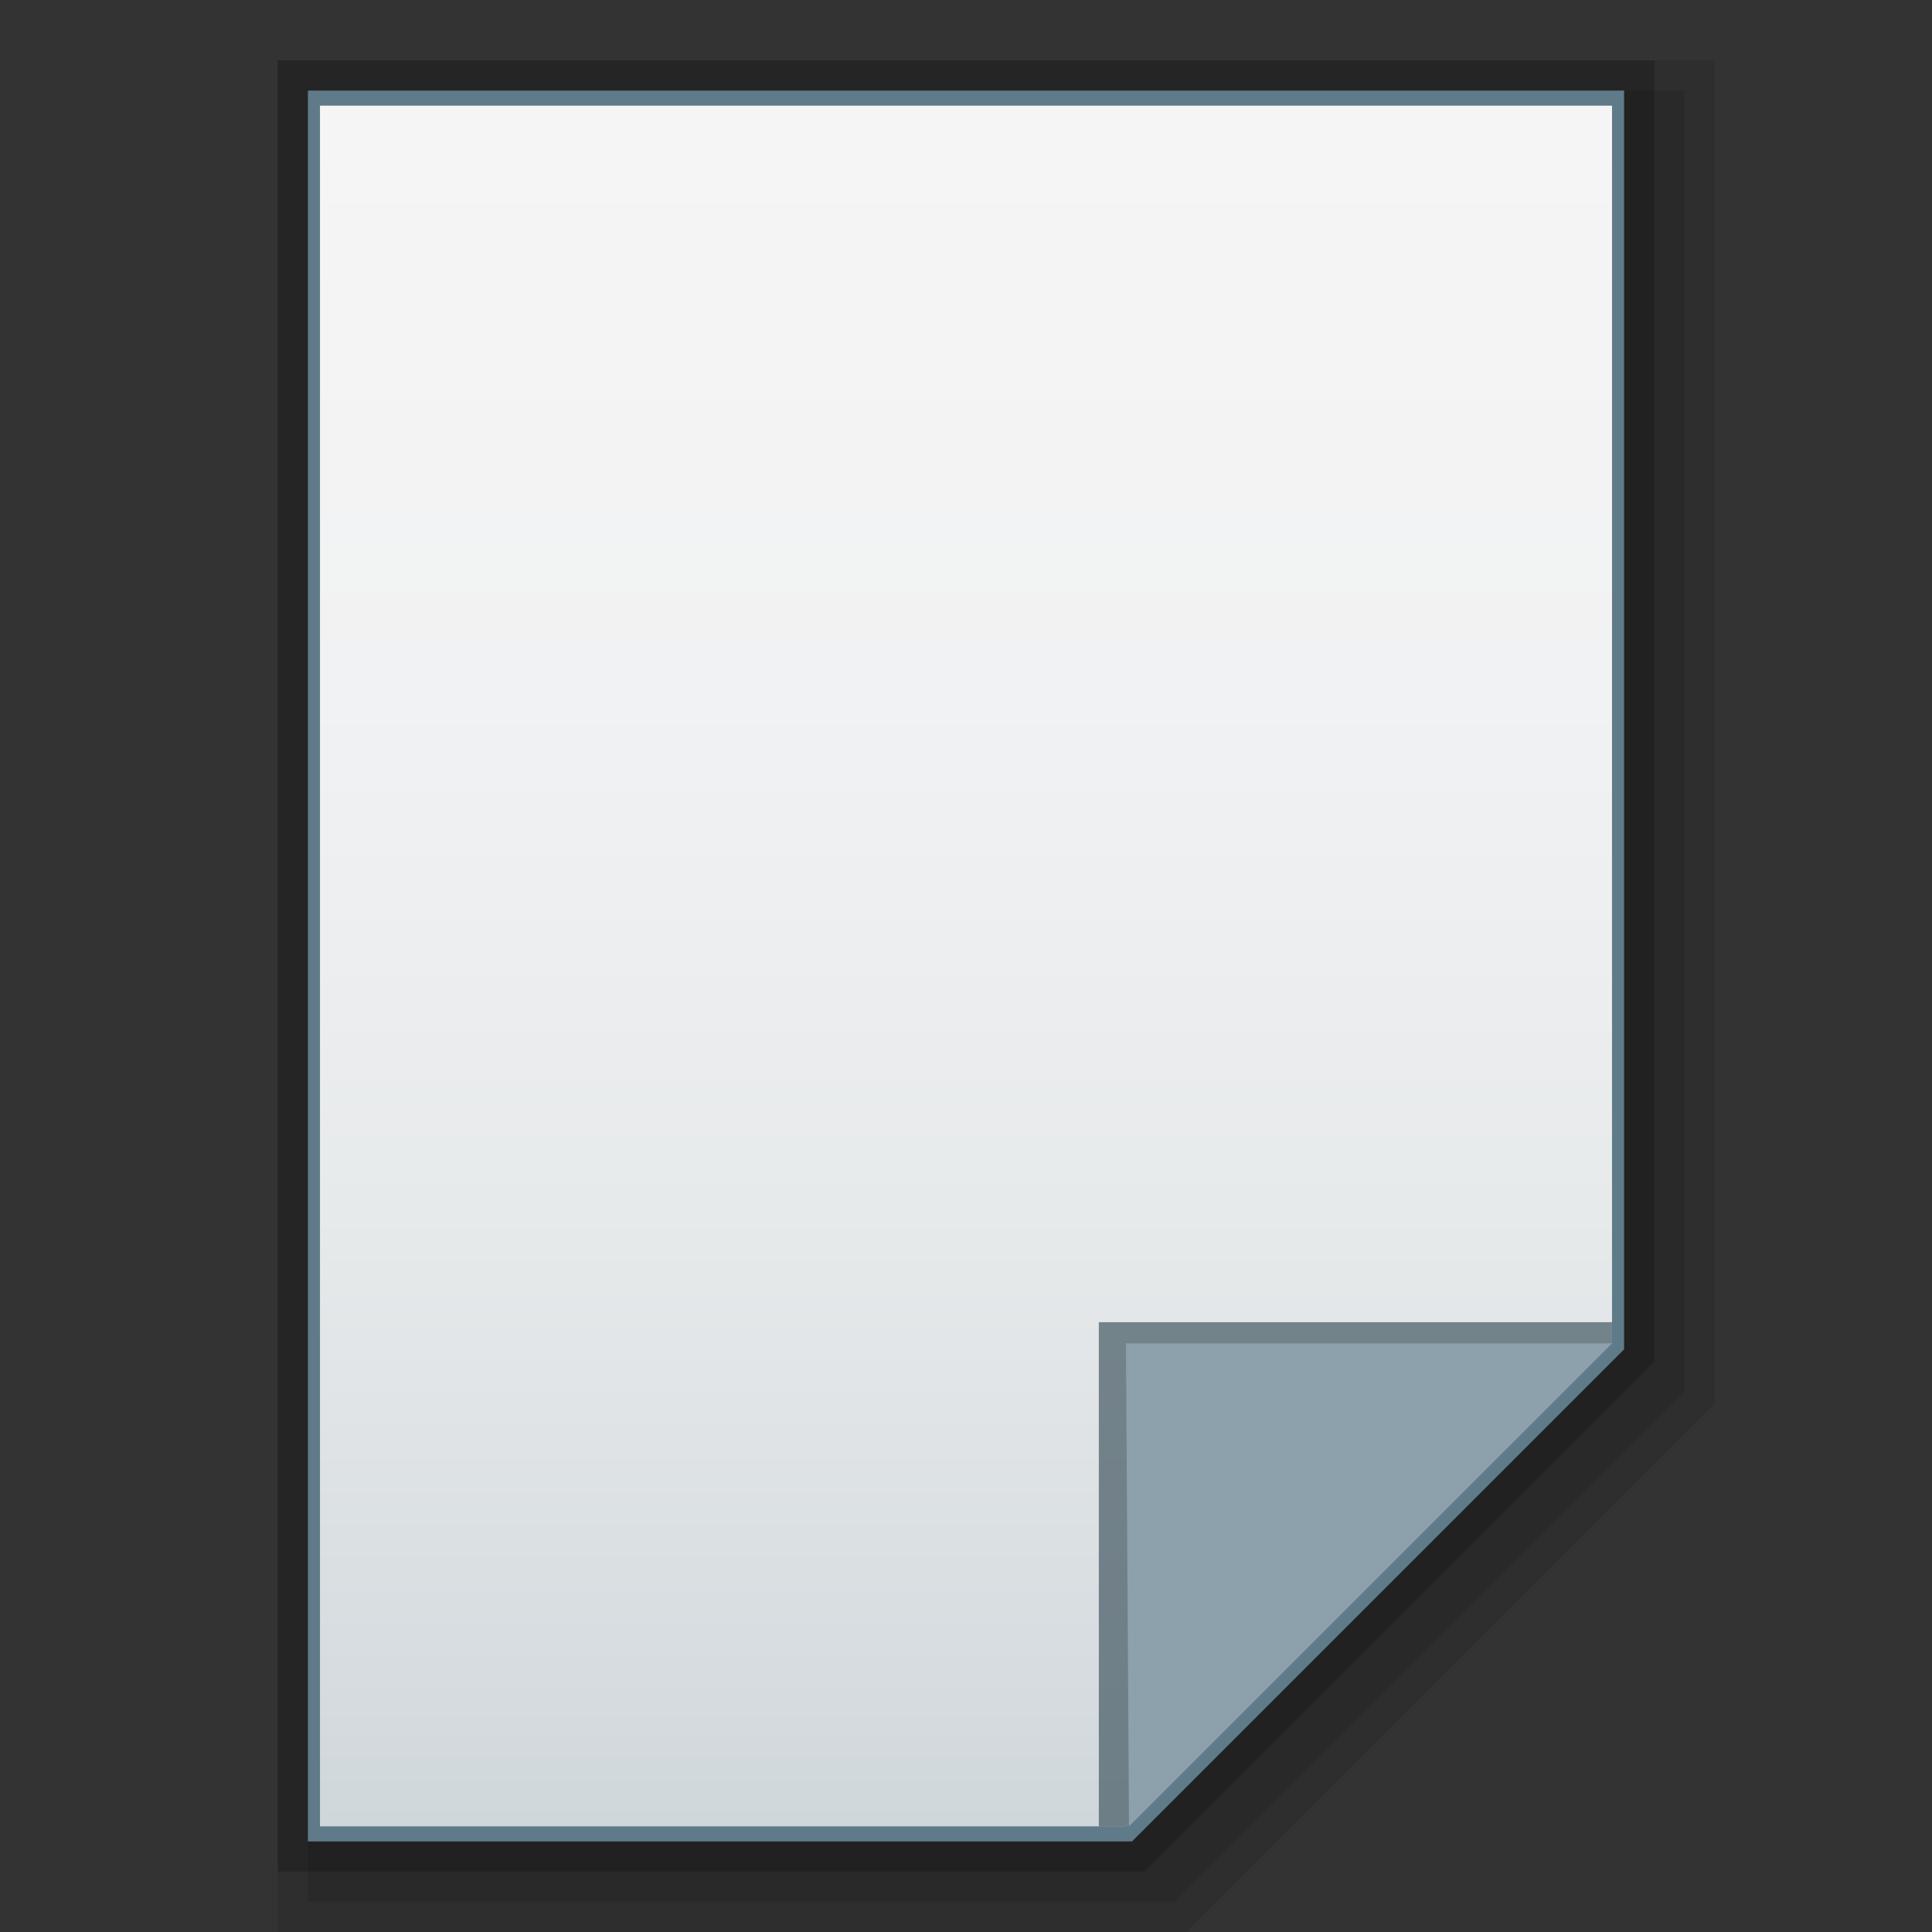 <?xml version="1.0" encoding="utf-8"?>
<!-- Generator: Adobe Illustrator 21.0.0, SVG Export Plug-In . SVG Version: 6.00 Build 0)  -->
<svg version="1.1" id="图层_1" xmlns="http://www.w3.org/2000/svg" xmlns:xlink="http://www.w3.org/1999/xlink" x="0px" y="0px"
	 viewBox="0 0 64 64" style="enable-background:new 0 0 64 64;" xml:space="preserve">
<rect x="0" y="0" width="64" height="64" fill="#333333" stroke="none"/>
<style type="text/css">
	.st0{opacity:0.1;enable-background:new    ;}
	.st1{opacity:0.2;enable-background:new    ;}
	.st2{fill:#5F7B89;}
	.st3{fill:url(#SVGID_1_);}
	.st4{fill:#455963;fill-opacity:0.7;}
	.st5{fill:#8DA1AC;}
</style>
<polygon class="st0" points="9.2,64 9.2,2 56.8,2 56.8,46.5 39.3,64 "/>
<polygon class="st0" points="10.2,63 10.2,3 55.8,3 55.8,46.1 38.9,63 "/>
<polygon class="st1" points="9.2,62 9.2,2 54.8,2 54.8,45.1 37.9,62 "/>
<polygon class="st2" points="10.2,61 10.2,3 53.8,3 53.8,44.7 37.5,61 "/>
<g>
	<g>
		
			<linearGradient id="SVGID_1_" gradientUnits="userSpaceOnUse" x1="73.6" y1="1148.4" x2="73.6" y2="1205.4" gradientTransform="matrix(1 0 0 1 -41.6 -1144.9)">
			<stop  offset="0" style="stop-color:#F6F5F5"/>
			<stop  offset="0.341" style="stop-color:#F1F2F3"/>
			<stop  offset="0.643" style="stop-color:#E7EAEB"/>
			<stop  offset="0.93" style="stop-color:#D5DBDF"/>
			<stop  offset="1" style="stop-color:#CFD7DB"/>
		</linearGradient>
		<polygon class="st3" points="10.6,60.5 10.6,3.5 53.4,3.5 53.4,44.5 37.3,60.5 		"/>
	</g>
	<polygon class="st4" points="53.4,44.5 53.4,43.8 36.4,43.8 36.4,60.5 37.3,60.5 	"/>
	<path class="st5" d="M37.3,44.5h16.1l-16,16L37.3,44.5z"/>
</g>
</svg>
